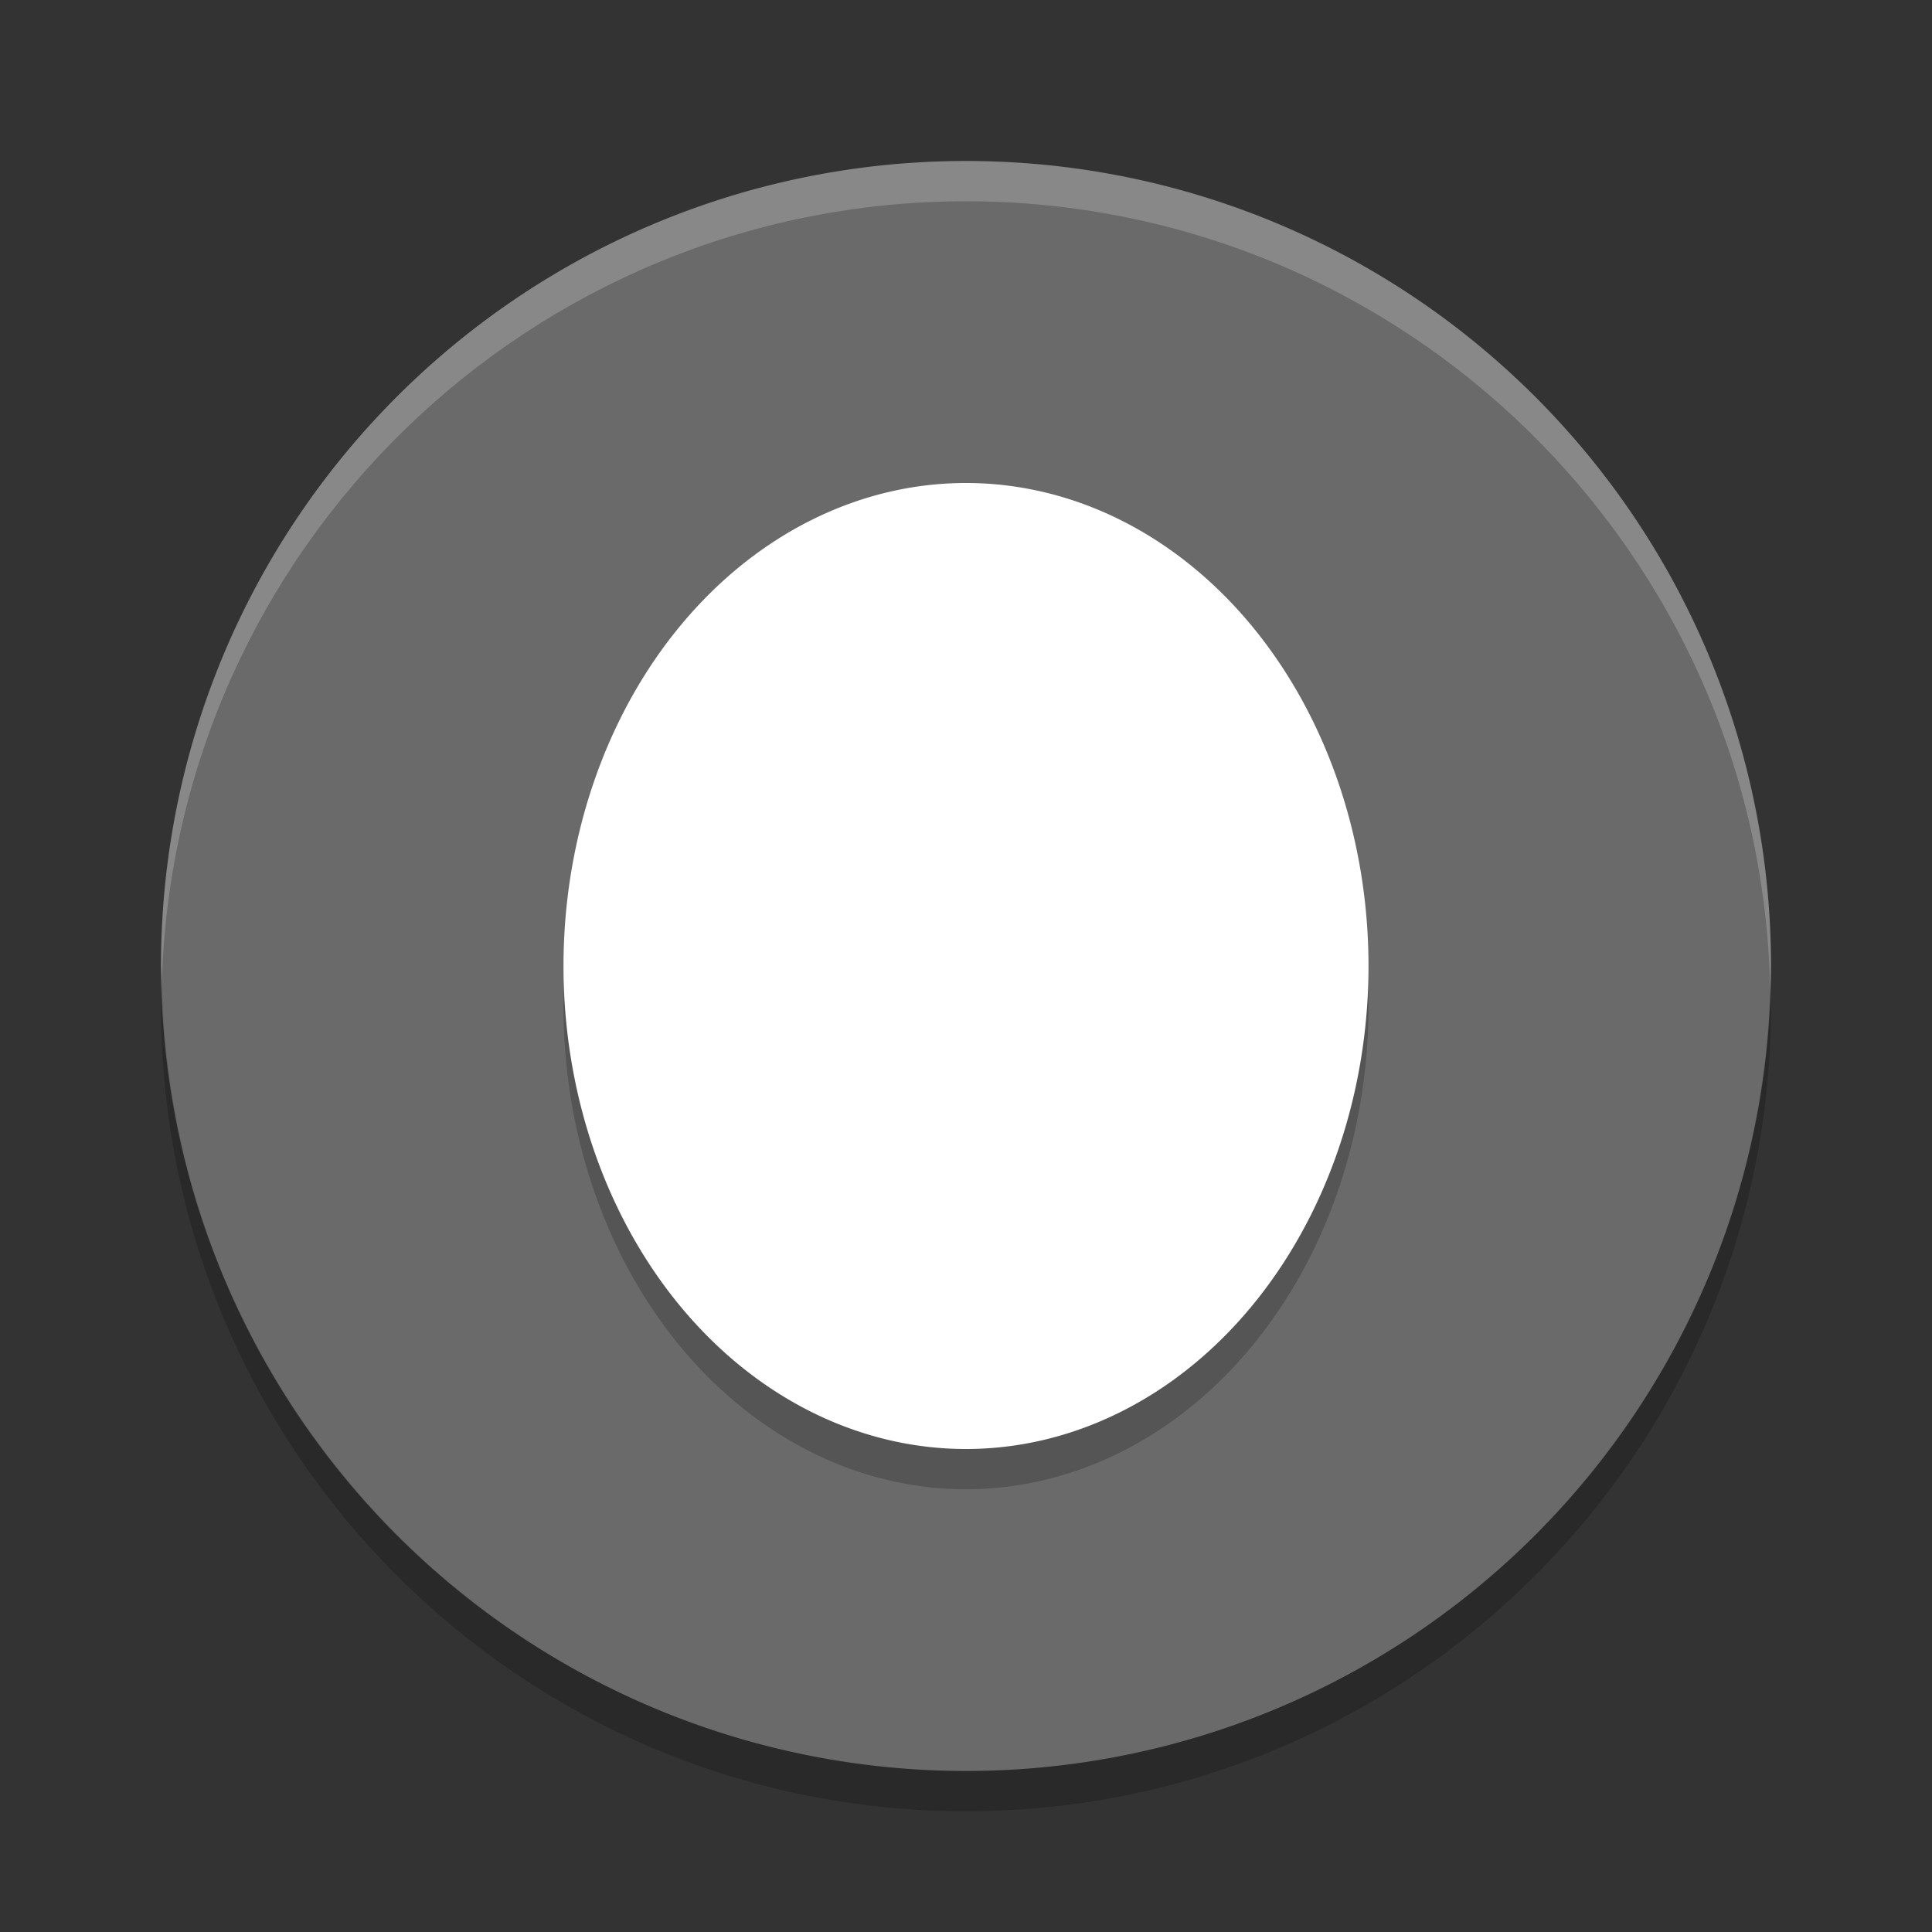<svg xmlns="http://www.w3.org/2000/svg" width="24" height="24" version="1">
 <rect width="100%" height="100%" fill="#333333" stroke="none"/>
 <path style="fill:#6a6a6a" d="m 12,2 a 10,10 0 0 0 -10,10 10,10 0 0 0 10,10 10,10 0 0 0 10,-10 10,10 0 0 0 -10,-10 z"/>
 <path style="opacity:0.2" d="m 12,6.5 a 5,6 0 0 1 5,6 5,6 0 0 1 -5,6 5,6 0 0 1 -5,-6 5,6 0 0 1 5,-6 z"/>
 <path style="fill:#ffffff" d="m 12,6 a 5,6 0 0 1 5,6 5,6 0 0 1 -5,6 5,6 0 0 1 -5,-6 5,6 0 0 1 5,-6 z"/>
 <path style="opacity:0.2;fill:#ffffff" d="M 12,2 C 6.477,2 2,6.477 2,12 2.003,12.069 2.006,12.138 2.01,12.207 2.168,6.803 6.594,2.503 12,2.5 c 5.439,0.004 9.877,4.355 9.99,9.793 0.005,-0.098 0.008,-0.195 0.01,-0.293 0,-5.523 -4.477,-10 -10,-10 z"/>
 <path style="opacity:0.2" d="m 2.01,12.207 c -0.005,0.098 -0.008,0.195 -0.01,0.293 0,5.523 4.477,10 10,10 5.523,0 10,-4.477 10,-10 -0.003,-0.069 -0.006,-0.138 -0.01,-0.207 -0.158,5.404 -4.583,9.704 -9.99,9.707 -5.439,-0.004 -9.878,-4.355 -9.99,-9.793 z"/>
</svg>
